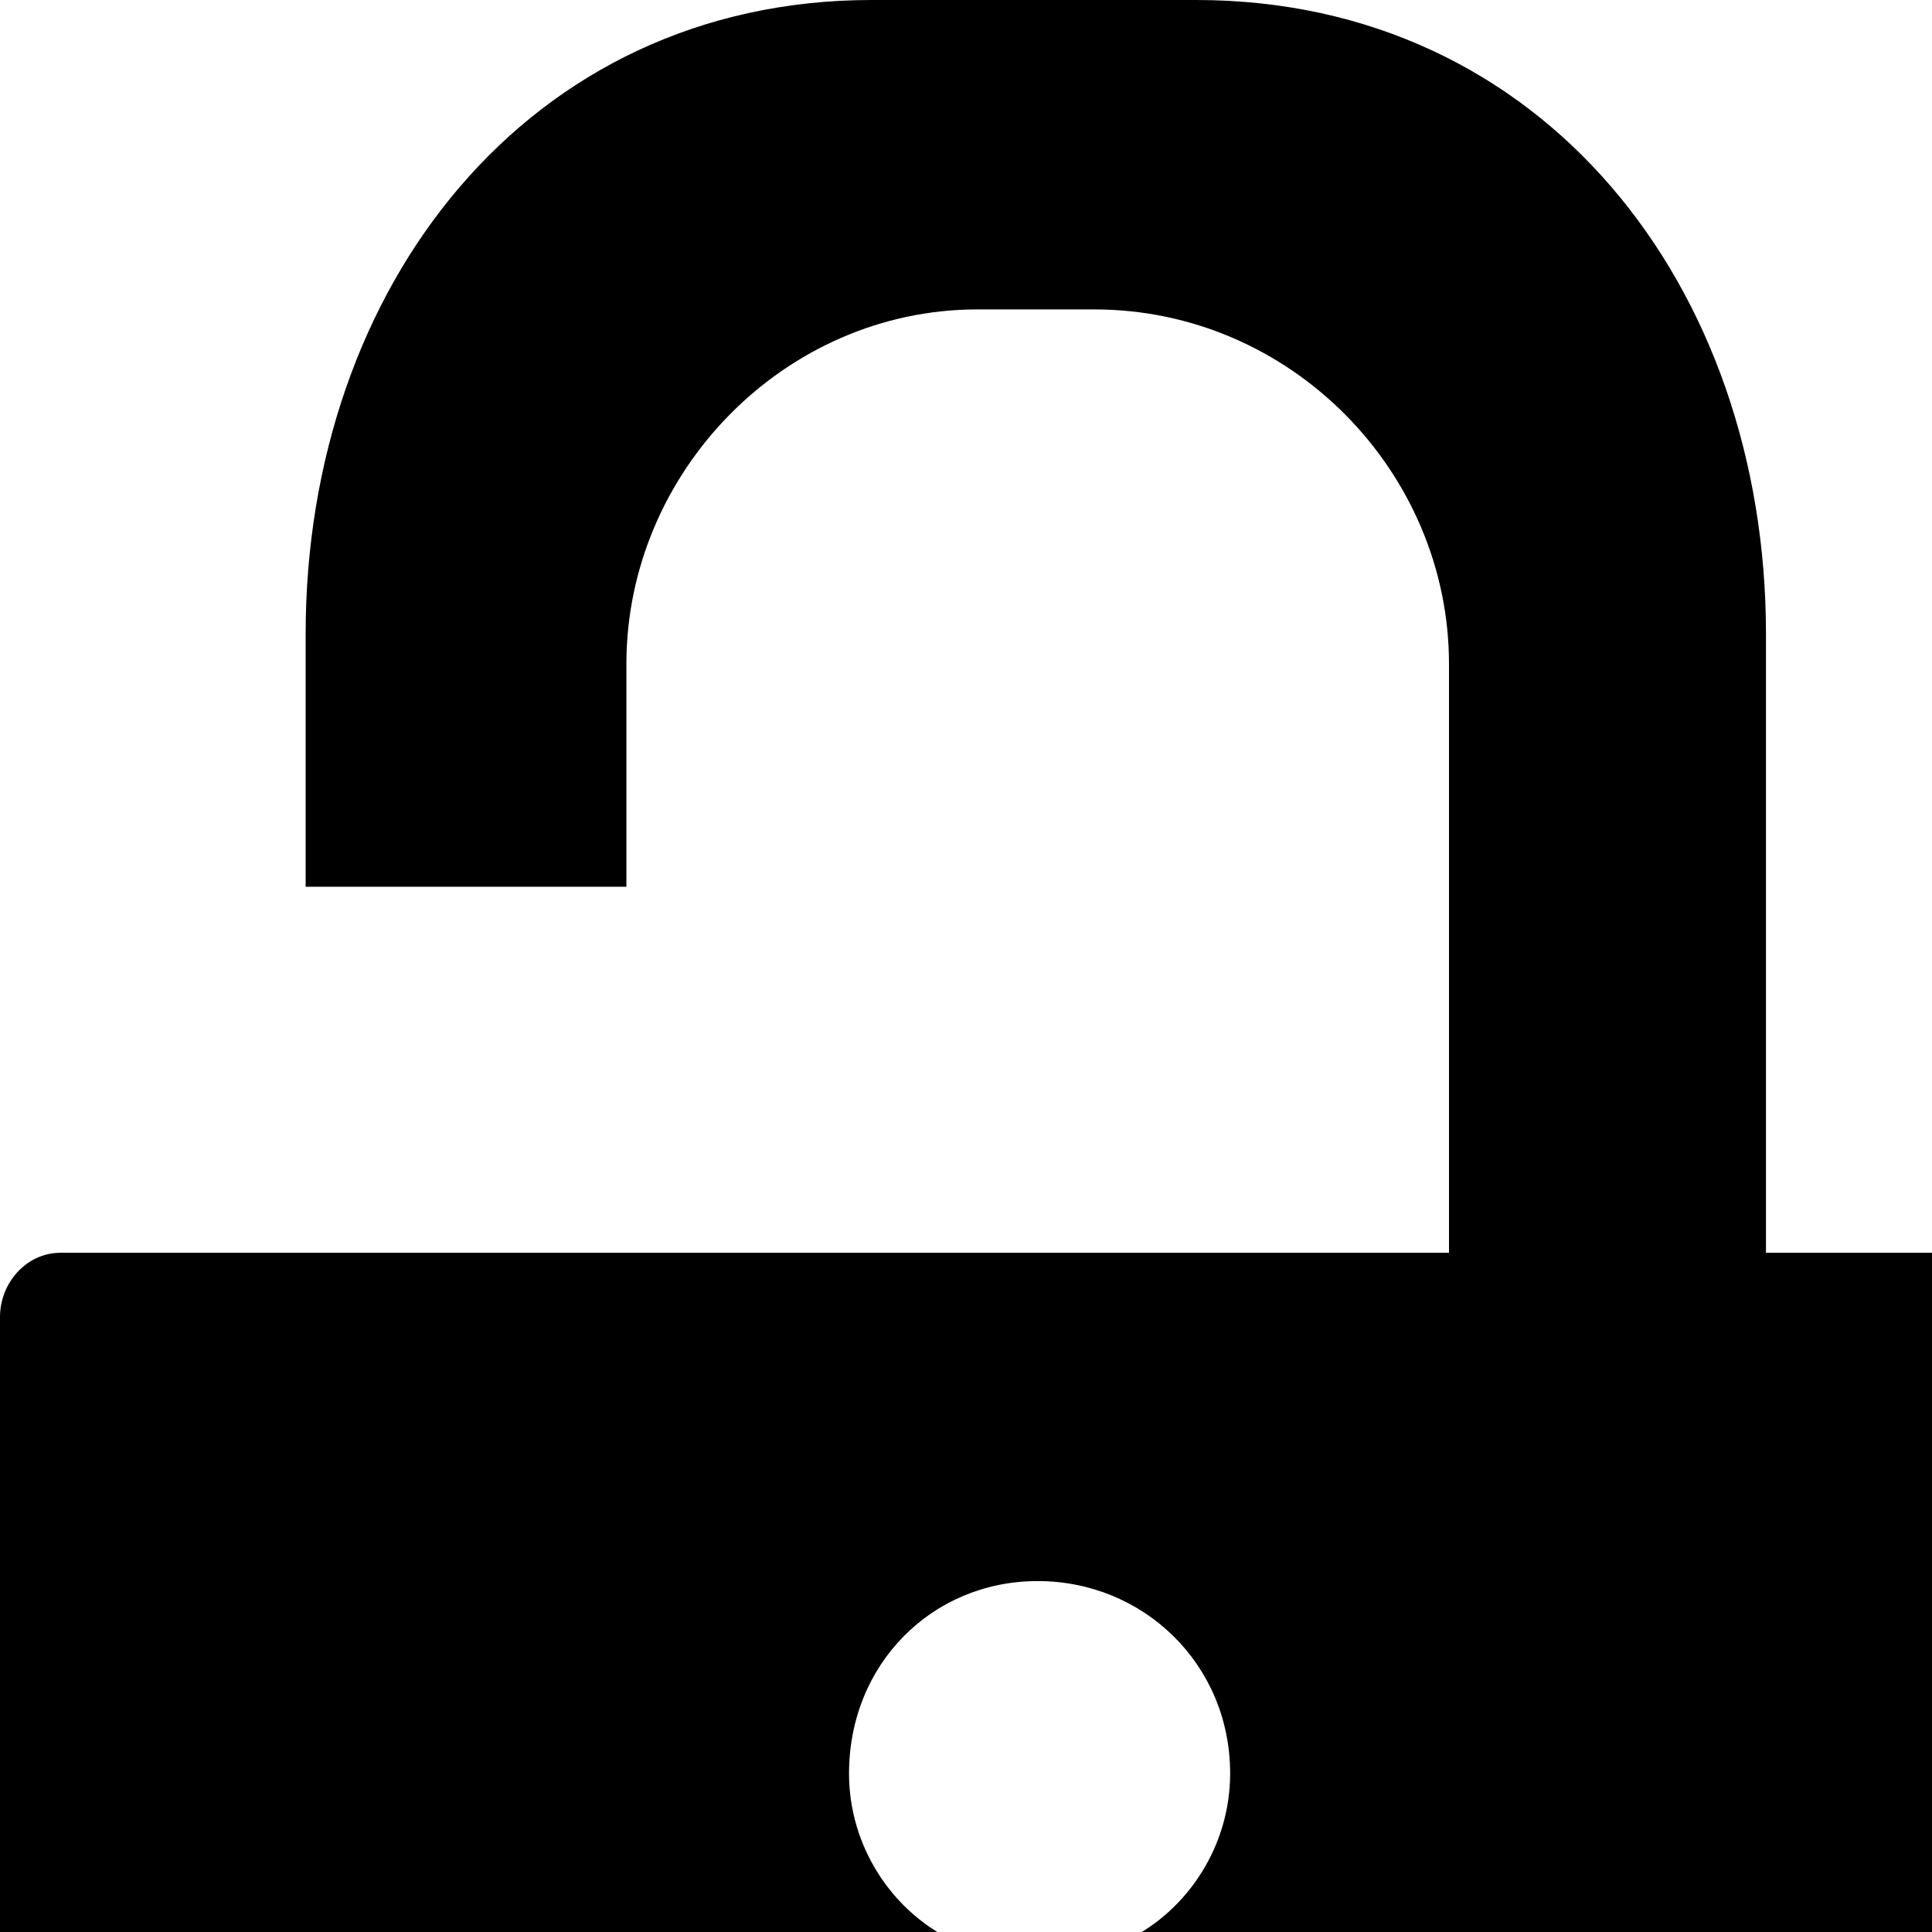 <svg xmlns="http://www.w3.org/2000/svg" version="1.1" viewBox="0 0 512 512" fill="currentColor"><path fill="currentColor" d="M468 332h67c9 0 16 8 16 17v352c0 9-7 16-16 16H16c-9 0-16-7-16-16V349c0-9 7-17 16-17h368V176c0-51-42-94-94-94h-31c-51 0-93 43-93 94v59H81v-67C81 76 140 0 231 0h86c92 0 151 76 151 168zM228 615h94l-23-101c16-8 27-25 27-44c0-29-23-51-51-51s-50 22-50 51c0 19 11 36 27 44z"/></svg>